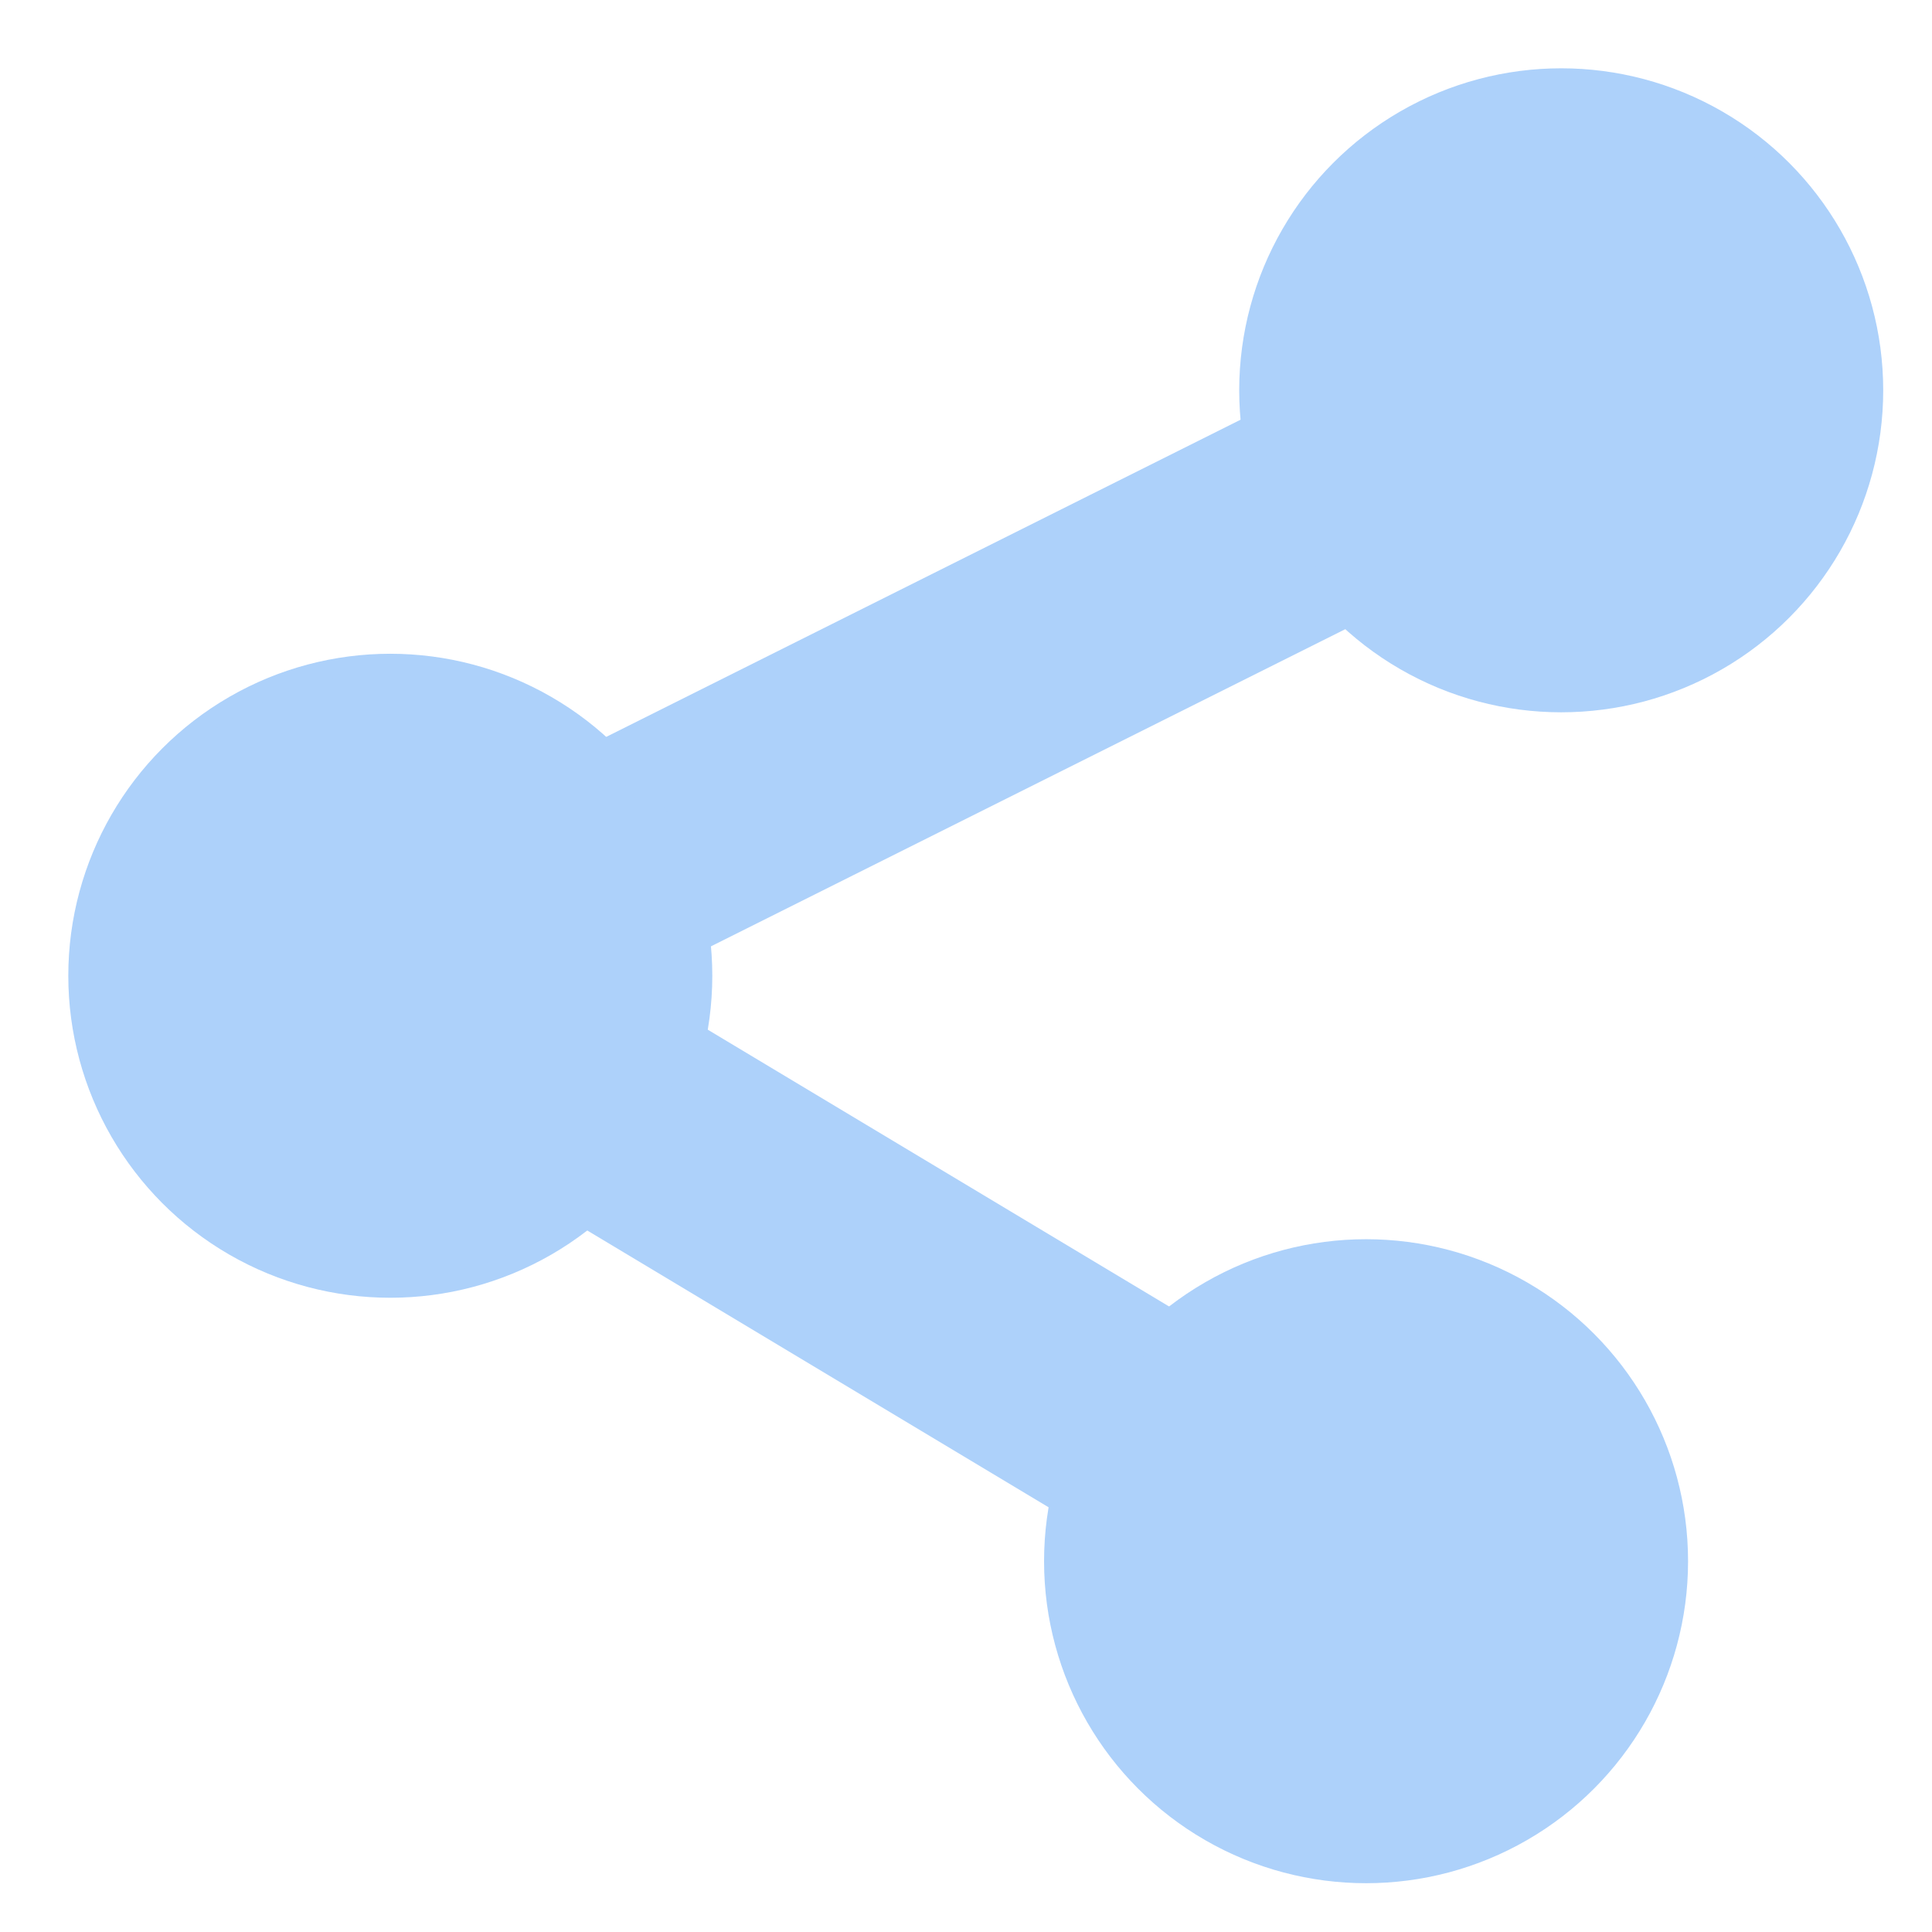<svg viewBox="0 0 99 99" fill="#add1fa" stroke="#add1fa" xmlns="http://www.w3.org/2000/svg"><path d="M80 20 20 50l50 30" fill="none" stroke-width="12"/><circle cx="20" cy="50" r="16"/><circle cx="80" cy="20" r="16"/><circle cx="70" cy="80" r="16"/></svg>
